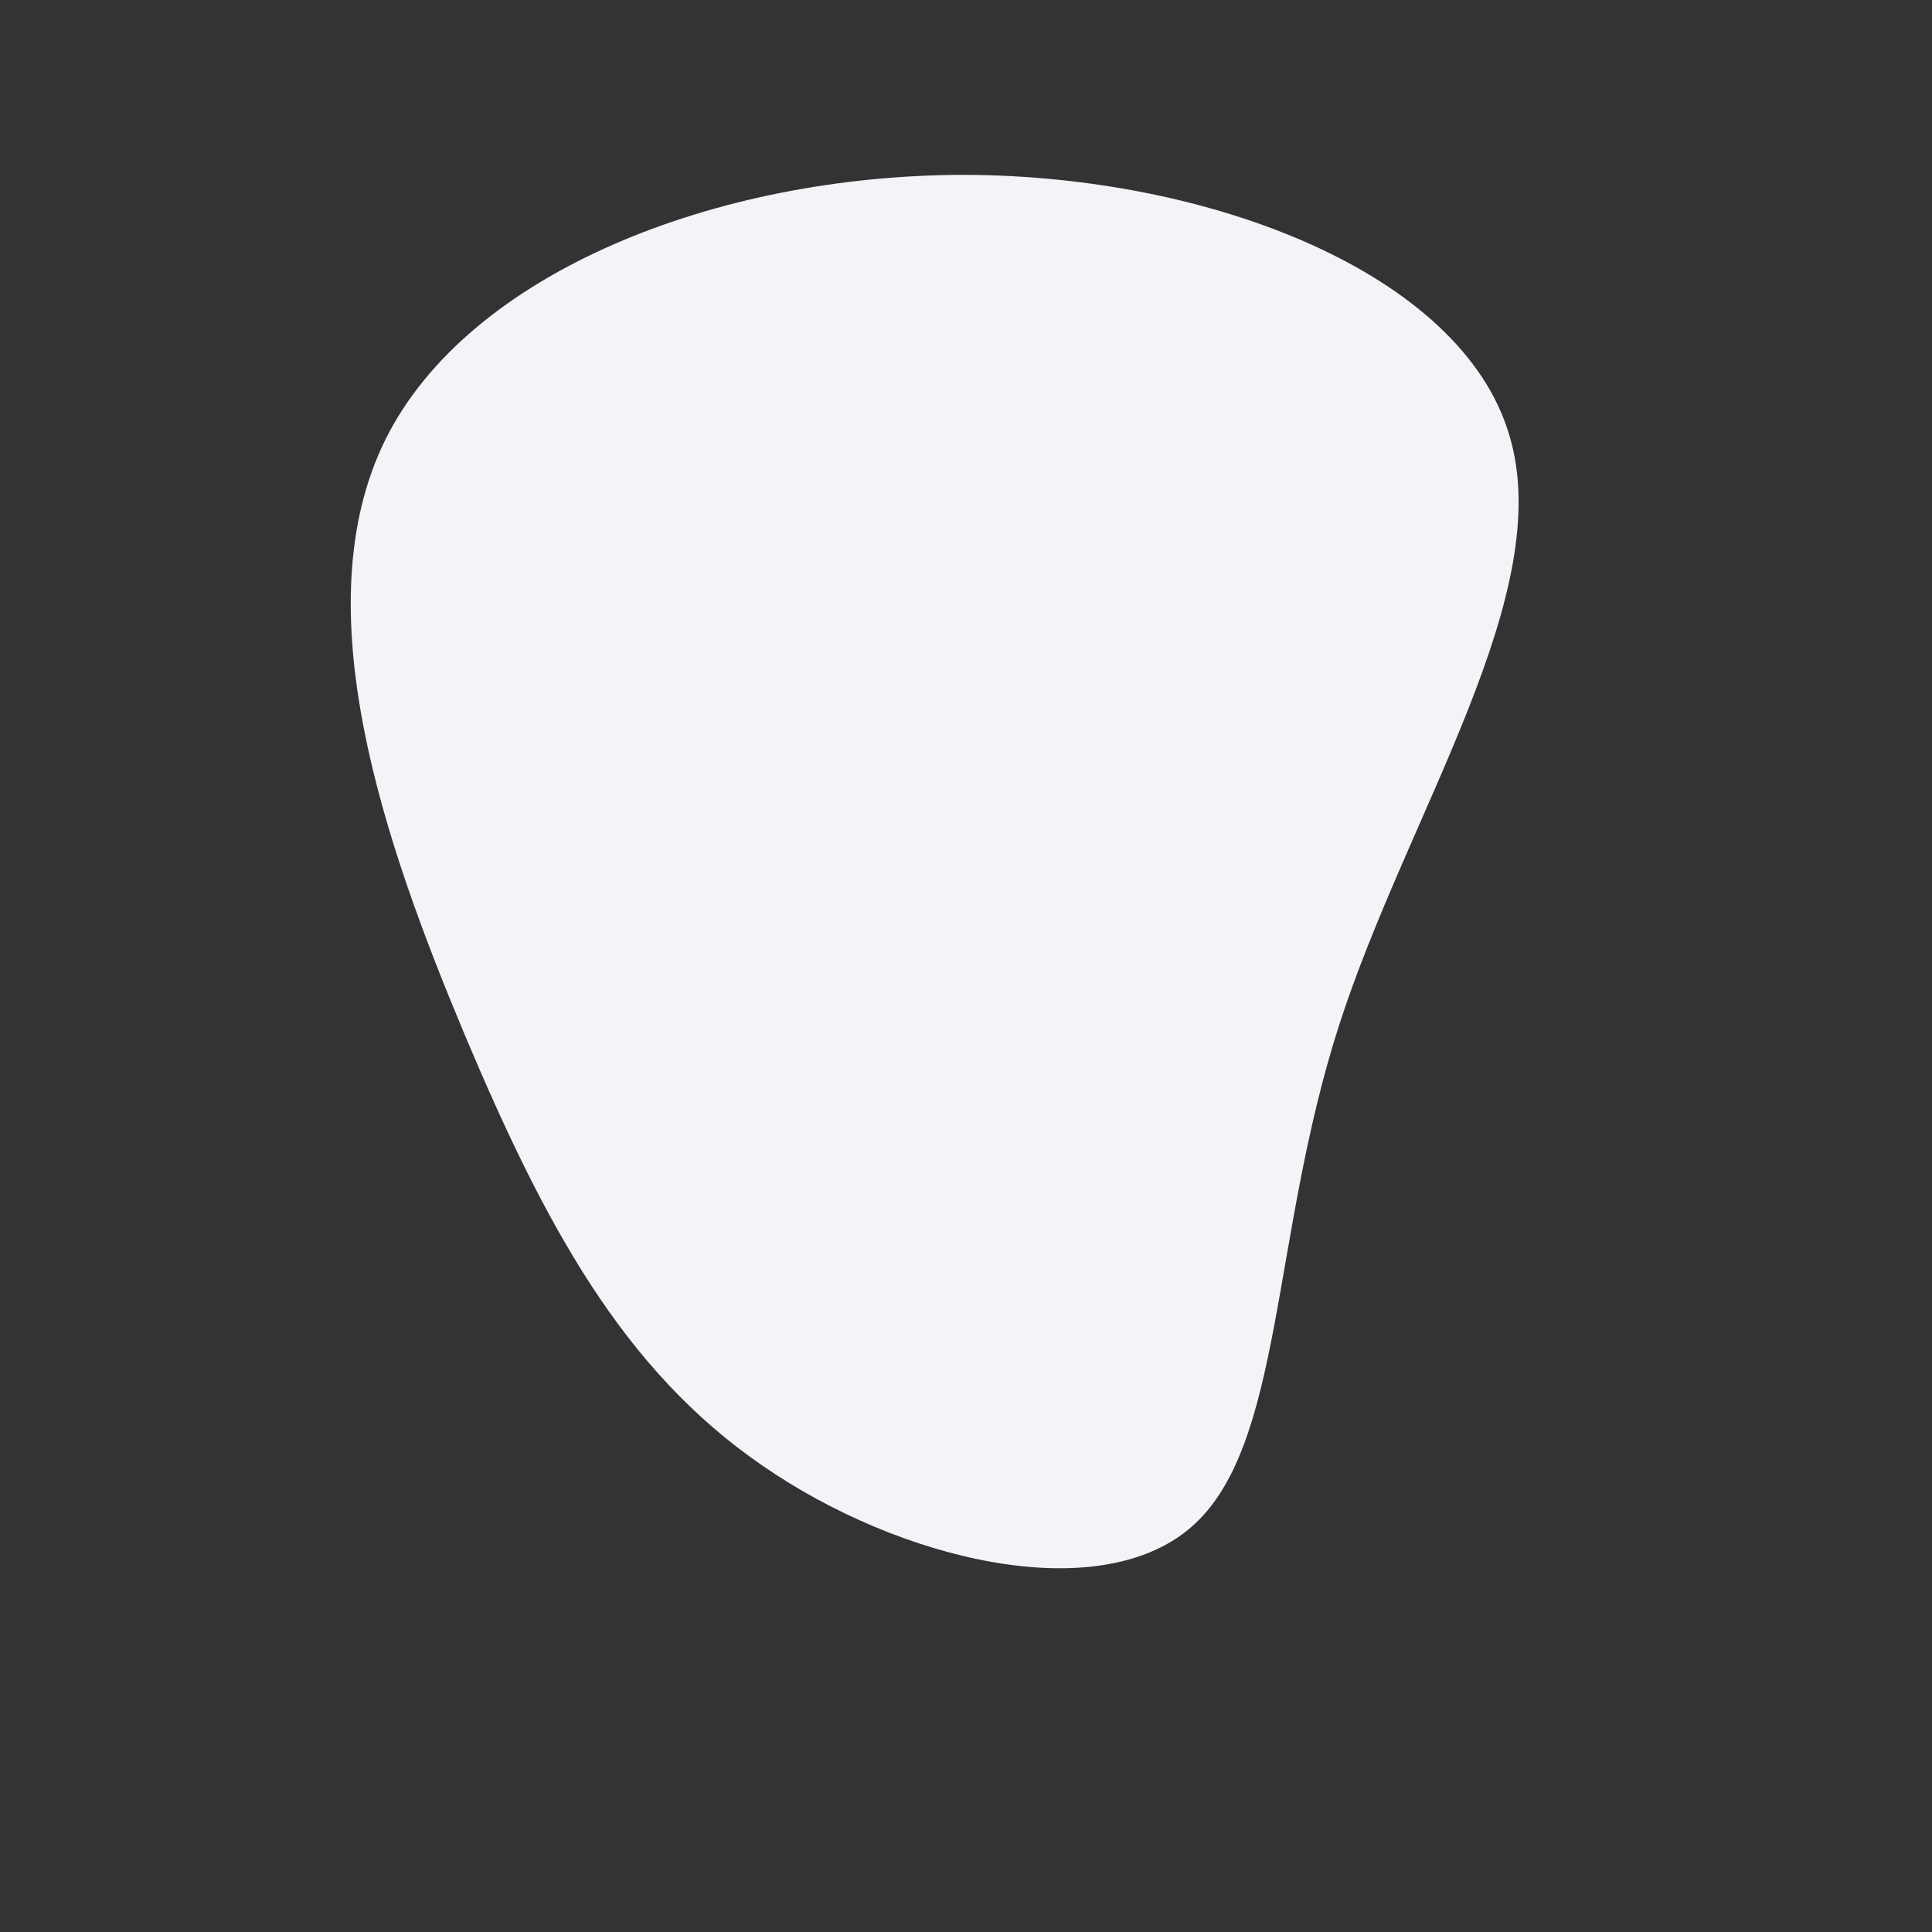 <?xml version="1.0" standalone="no"?>
<svg viewBox="0 0 200 200" xmlns="http://www.w3.org/2000/svg">
  <rect x="0" y="0" width="200" height="200" fill="#333333" stroke="none"/>
  <path fill="#F2F4F8" d="M56.2,-55.1C61.3,-38.6,45.7,-15.9,38.6,6.2C31.5,28.3,32.9,49.8,23.3,58.1C13.7,66.4,-6.8,61.6,-21.1,51.7C-35.5,41.8,-43.6,26.8,-51.9,7.1C-60.2,-12.7,-68.7,-37.1,-60.1,-54.5C-51.5,-71.8,-25.8,-81.9,-0.1,-81.9C25.6,-81.8,51.2,-71.6,56.2,-55.1Z" transform="translate(100 100)" />
</svg>
